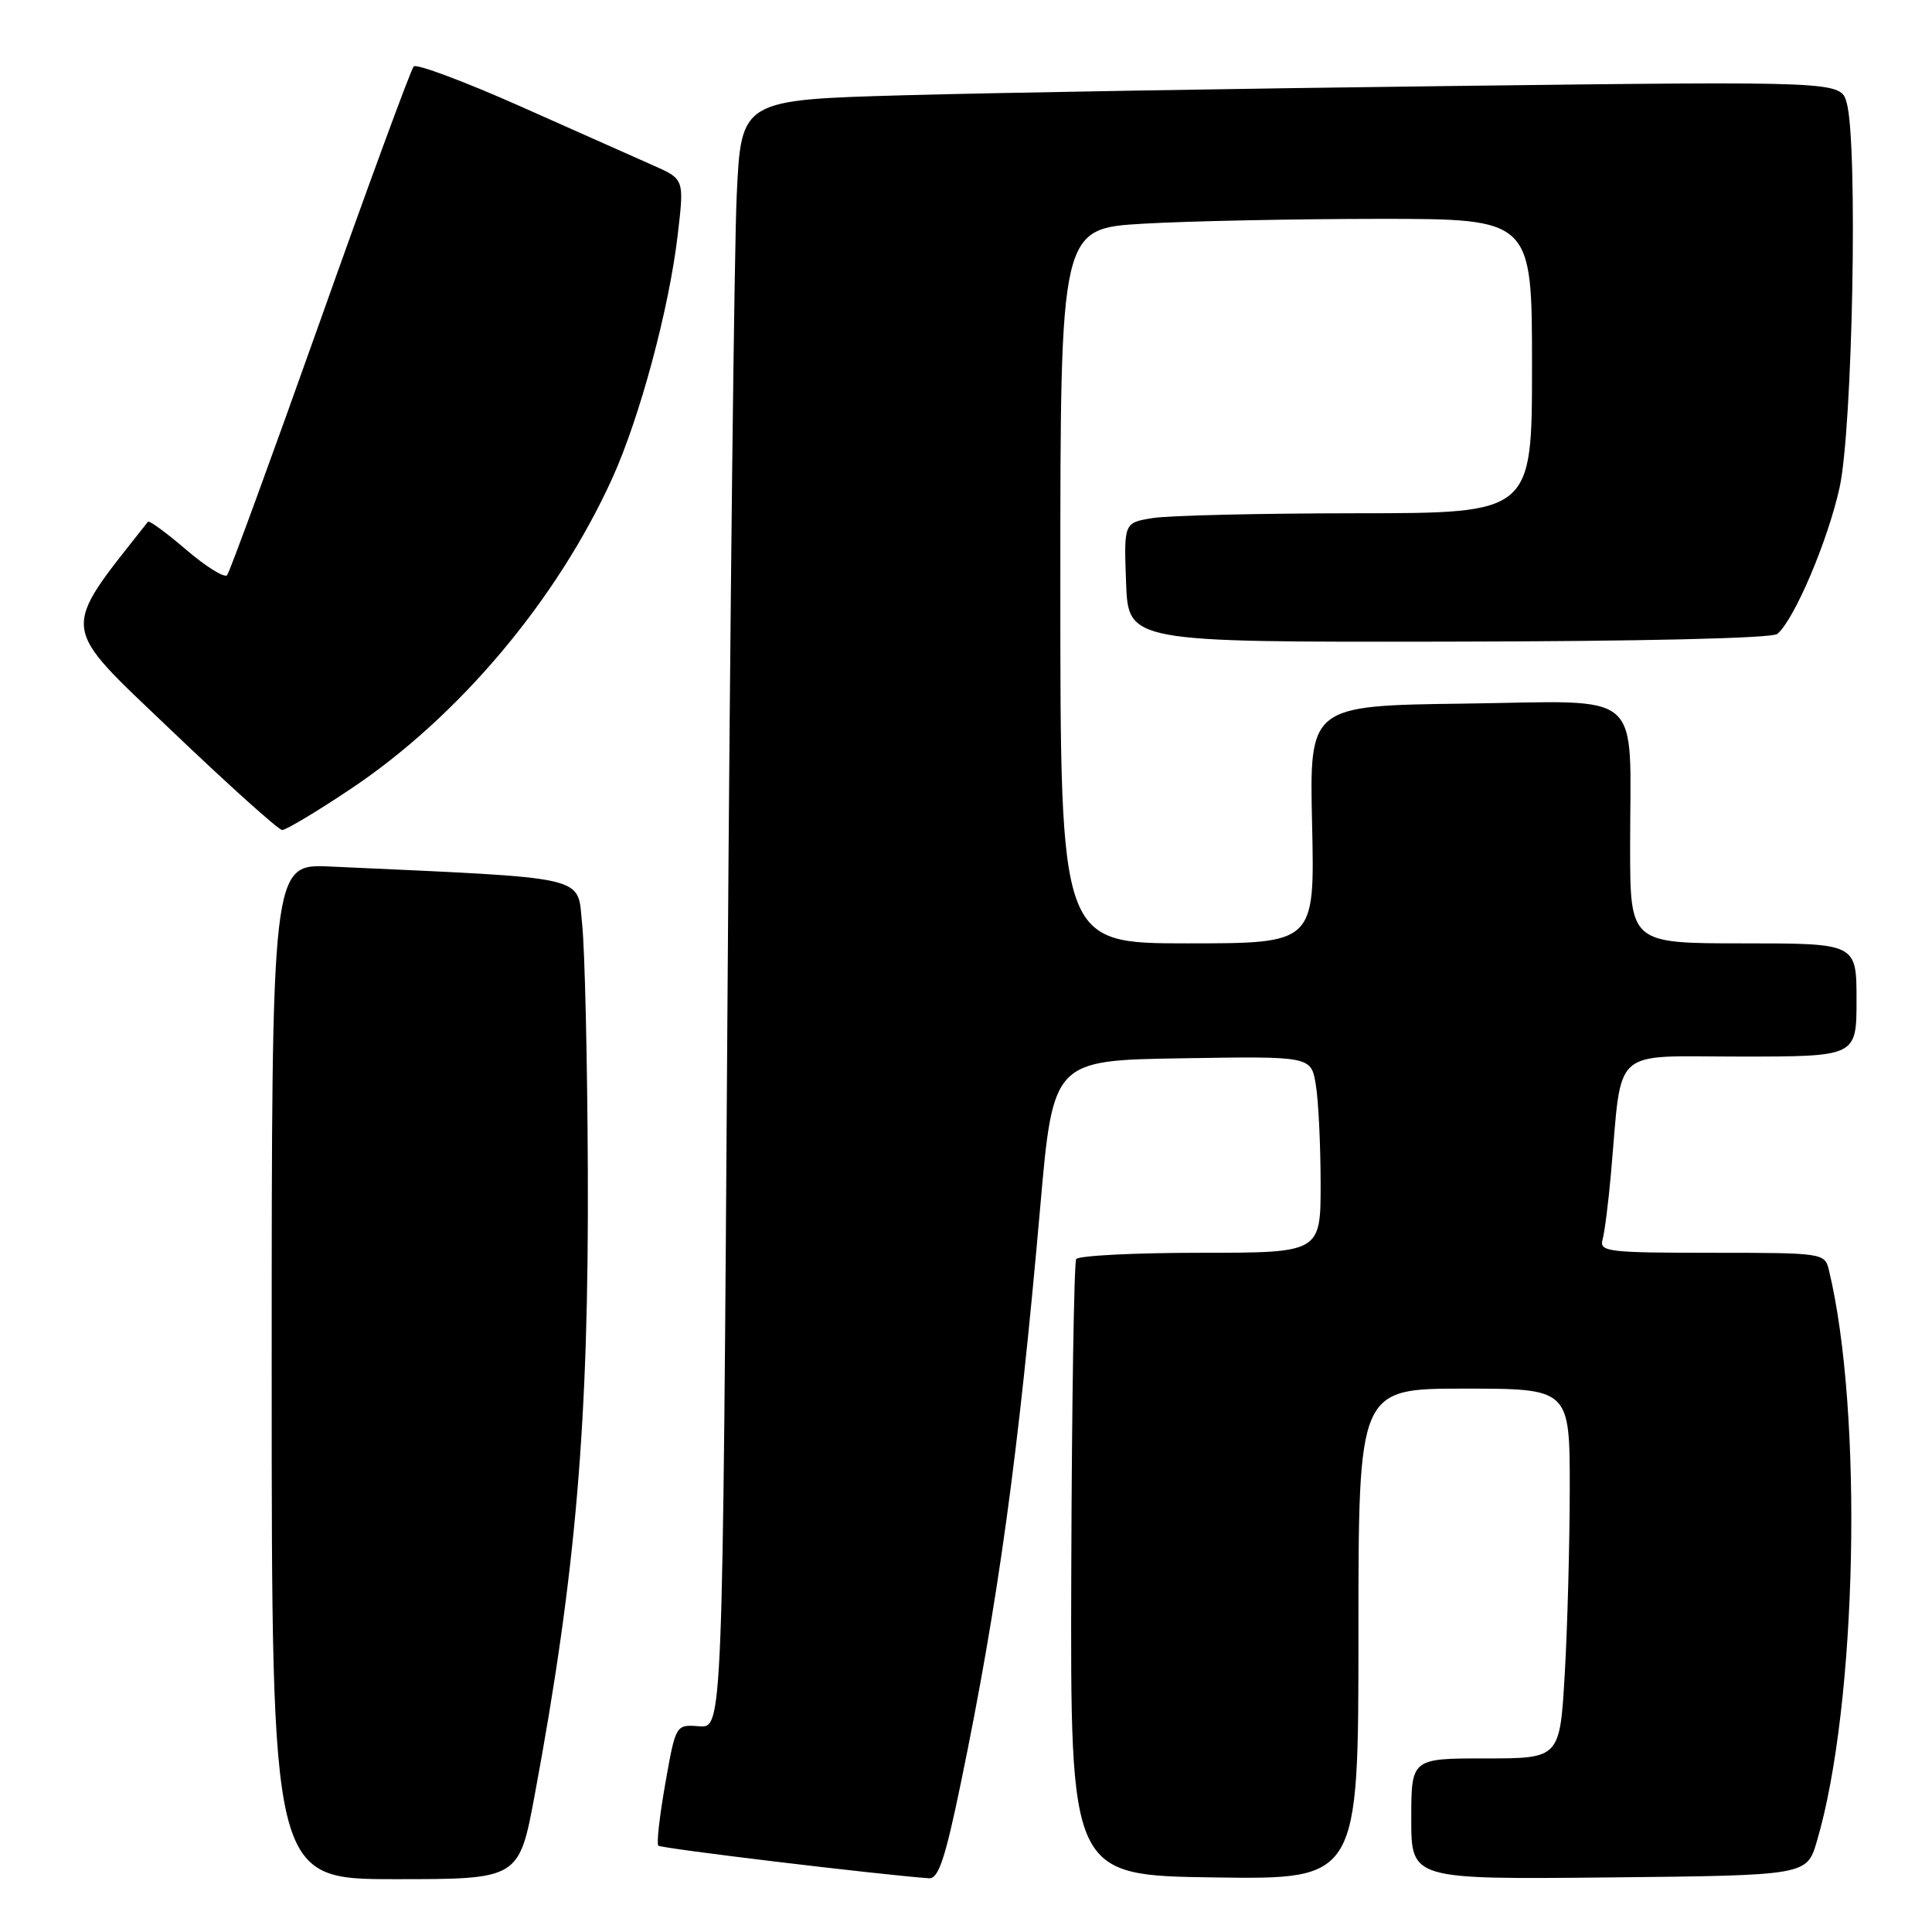 <?xml version="1.0" encoding="UTF-8" standalone="no"?>
<!DOCTYPE svg PUBLIC "-//W3C//DTD SVG 1.1//EN" "http://www.w3.org/Graphics/SVG/1.1/DTD/svg11.dtd" >
<svg xmlns="http://www.w3.org/2000/svg" xmlns:xlink="http://www.w3.org/1999/xlink" version="1.1" viewBox="0 0 256 256">
 <g >
 <path fill="currentColor"
d=" M 70.87 237.75 C 76.33 208.36 78.03 188.32 77.89 155.09 C 77.83 140.47 77.49 125.80 77.14 122.50 C 76.44 115.90 78.75 116.43 43.75 114.82 C 36.00 114.46 36.00 114.46 36.00 181.73 C 36.00 249.00 36.00 249.00 52.39 249.00 C 68.78 249.00 68.78 249.00 70.87 237.75 Z  M 127.32 236.25 C 132.25 212.41 134.95 192.77 137.83 160.00 C 139.54 140.50 139.54 140.50 156.64 140.23 C 173.73 139.95 173.73 139.95 174.35 143.73 C 174.70 145.80 174.98 151.66 174.99 156.75 C 175.00 166.00 175.00 166.00 159.06 166.00 C 150.29 166.00 142.89 166.38 142.60 166.84 C 142.32 167.30 142.02 185.86 141.95 208.09 C 141.82 248.50 141.82 248.50 160.91 248.77 C 180.00 249.04 180.00 249.04 180.00 216.52 C 180.00 184.00 180.00 184.00 194.00 184.00 C 208.00 184.00 208.00 184.00 208.00 197.25 C 207.99 204.54 207.70 215.56 207.34 221.75 C 206.69 233.00 206.69 233.00 196.85 233.00 C 187.00 233.00 187.00 233.00 187.00 241.02 C 187.00 249.03 187.00 249.03 213.21 248.77 C 239.41 248.50 239.41 248.50 240.74 244.00 C 246.09 225.93 246.90 187.11 242.33 168.25 C 241.79 166.04 241.51 166.00 226.82 166.00 C 213.06 166.00 211.90 165.86 212.35 164.25 C 212.62 163.29 213.12 159.35 213.46 155.50 C 214.98 138.44 213.25 140.00 230.61 140.00 C 246.00 140.00 246.00 140.00 246.00 132.50 C 246.00 125.00 246.00 125.00 231.00 125.00 C 216.00 125.00 216.00 125.00 216.00 112.13 C 216.00 91.02 218.20 92.91 194.12 93.23 C 173.50 93.50 173.50 93.50 173.86 109.25 C 174.21 125.00 174.21 125.00 157.36 125.00 C 140.50 125.00 140.50 125.00 140.50 77.64 C 140.50 30.28 140.50 30.28 151.50 29.64 C 157.55 29.29 171.61 29.01 182.75 29.00 C 203.00 29.00 203.00 29.00 203.00 48.50 C 203.00 68.00 203.00 68.00 179.75 68.01 C 166.96 68.02 154.80 68.30 152.71 68.65 C 148.92 69.27 148.92 69.27 149.21 77.18 C 149.50 85.09 149.50 85.09 191.92 85.02 C 217.41 84.98 234.81 84.58 235.50 84.00 C 237.73 82.15 242.16 71.77 243.74 64.67 C 245.49 56.85 246.20 19.02 244.70 13.63 C 243.90 10.76 243.90 10.76 192.70 11.39 C 164.54 11.73 131.76 12.29 119.86 12.62 C 98.21 13.23 98.21 13.23 97.62 25.86 C 97.29 32.81 96.74 81.36 96.39 133.74 C 95.75 228.97 95.75 228.97 92.65 228.74 C 89.54 228.50 89.54 228.50 88.16 236.30 C 87.40 240.60 86.98 244.31 87.23 244.56 C 87.59 244.93 116.36 248.39 123.09 248.88 C 124.35 248.98 125.24 246.30 127.32 236.25 Z  M 46.39 104.59 C 60.74 95.03 73.81 79.52 81.14 63.35 C 84.78 55.32 88.66 40.91 89.80 31.12 C 90.67 23.74 90.67 23.74 86.58 21.93 C 84.34 20.94 76.42 17.42 69.00 14.11 C 61.58 10.81 55.19 8.42 54.82 8.80 C 54.45 9.19 48.87 24.35 42.43 42.50 C 35.98 60.65 30.43 75.82 30.09 76.22 C 29.75 76.61 27.31 75.10 24.68 72.85 C 22.06 70.60 19.77 68.93 19.61 69.13 C 7.89 84.00 7.73 82.48 22.65 96.73 C 30.27 104.01 36.90 109.97 37.39 109.98 C 37.88 109.99 41.93 107.57 46.39 104.59 Z "/>
</g>
</svg>